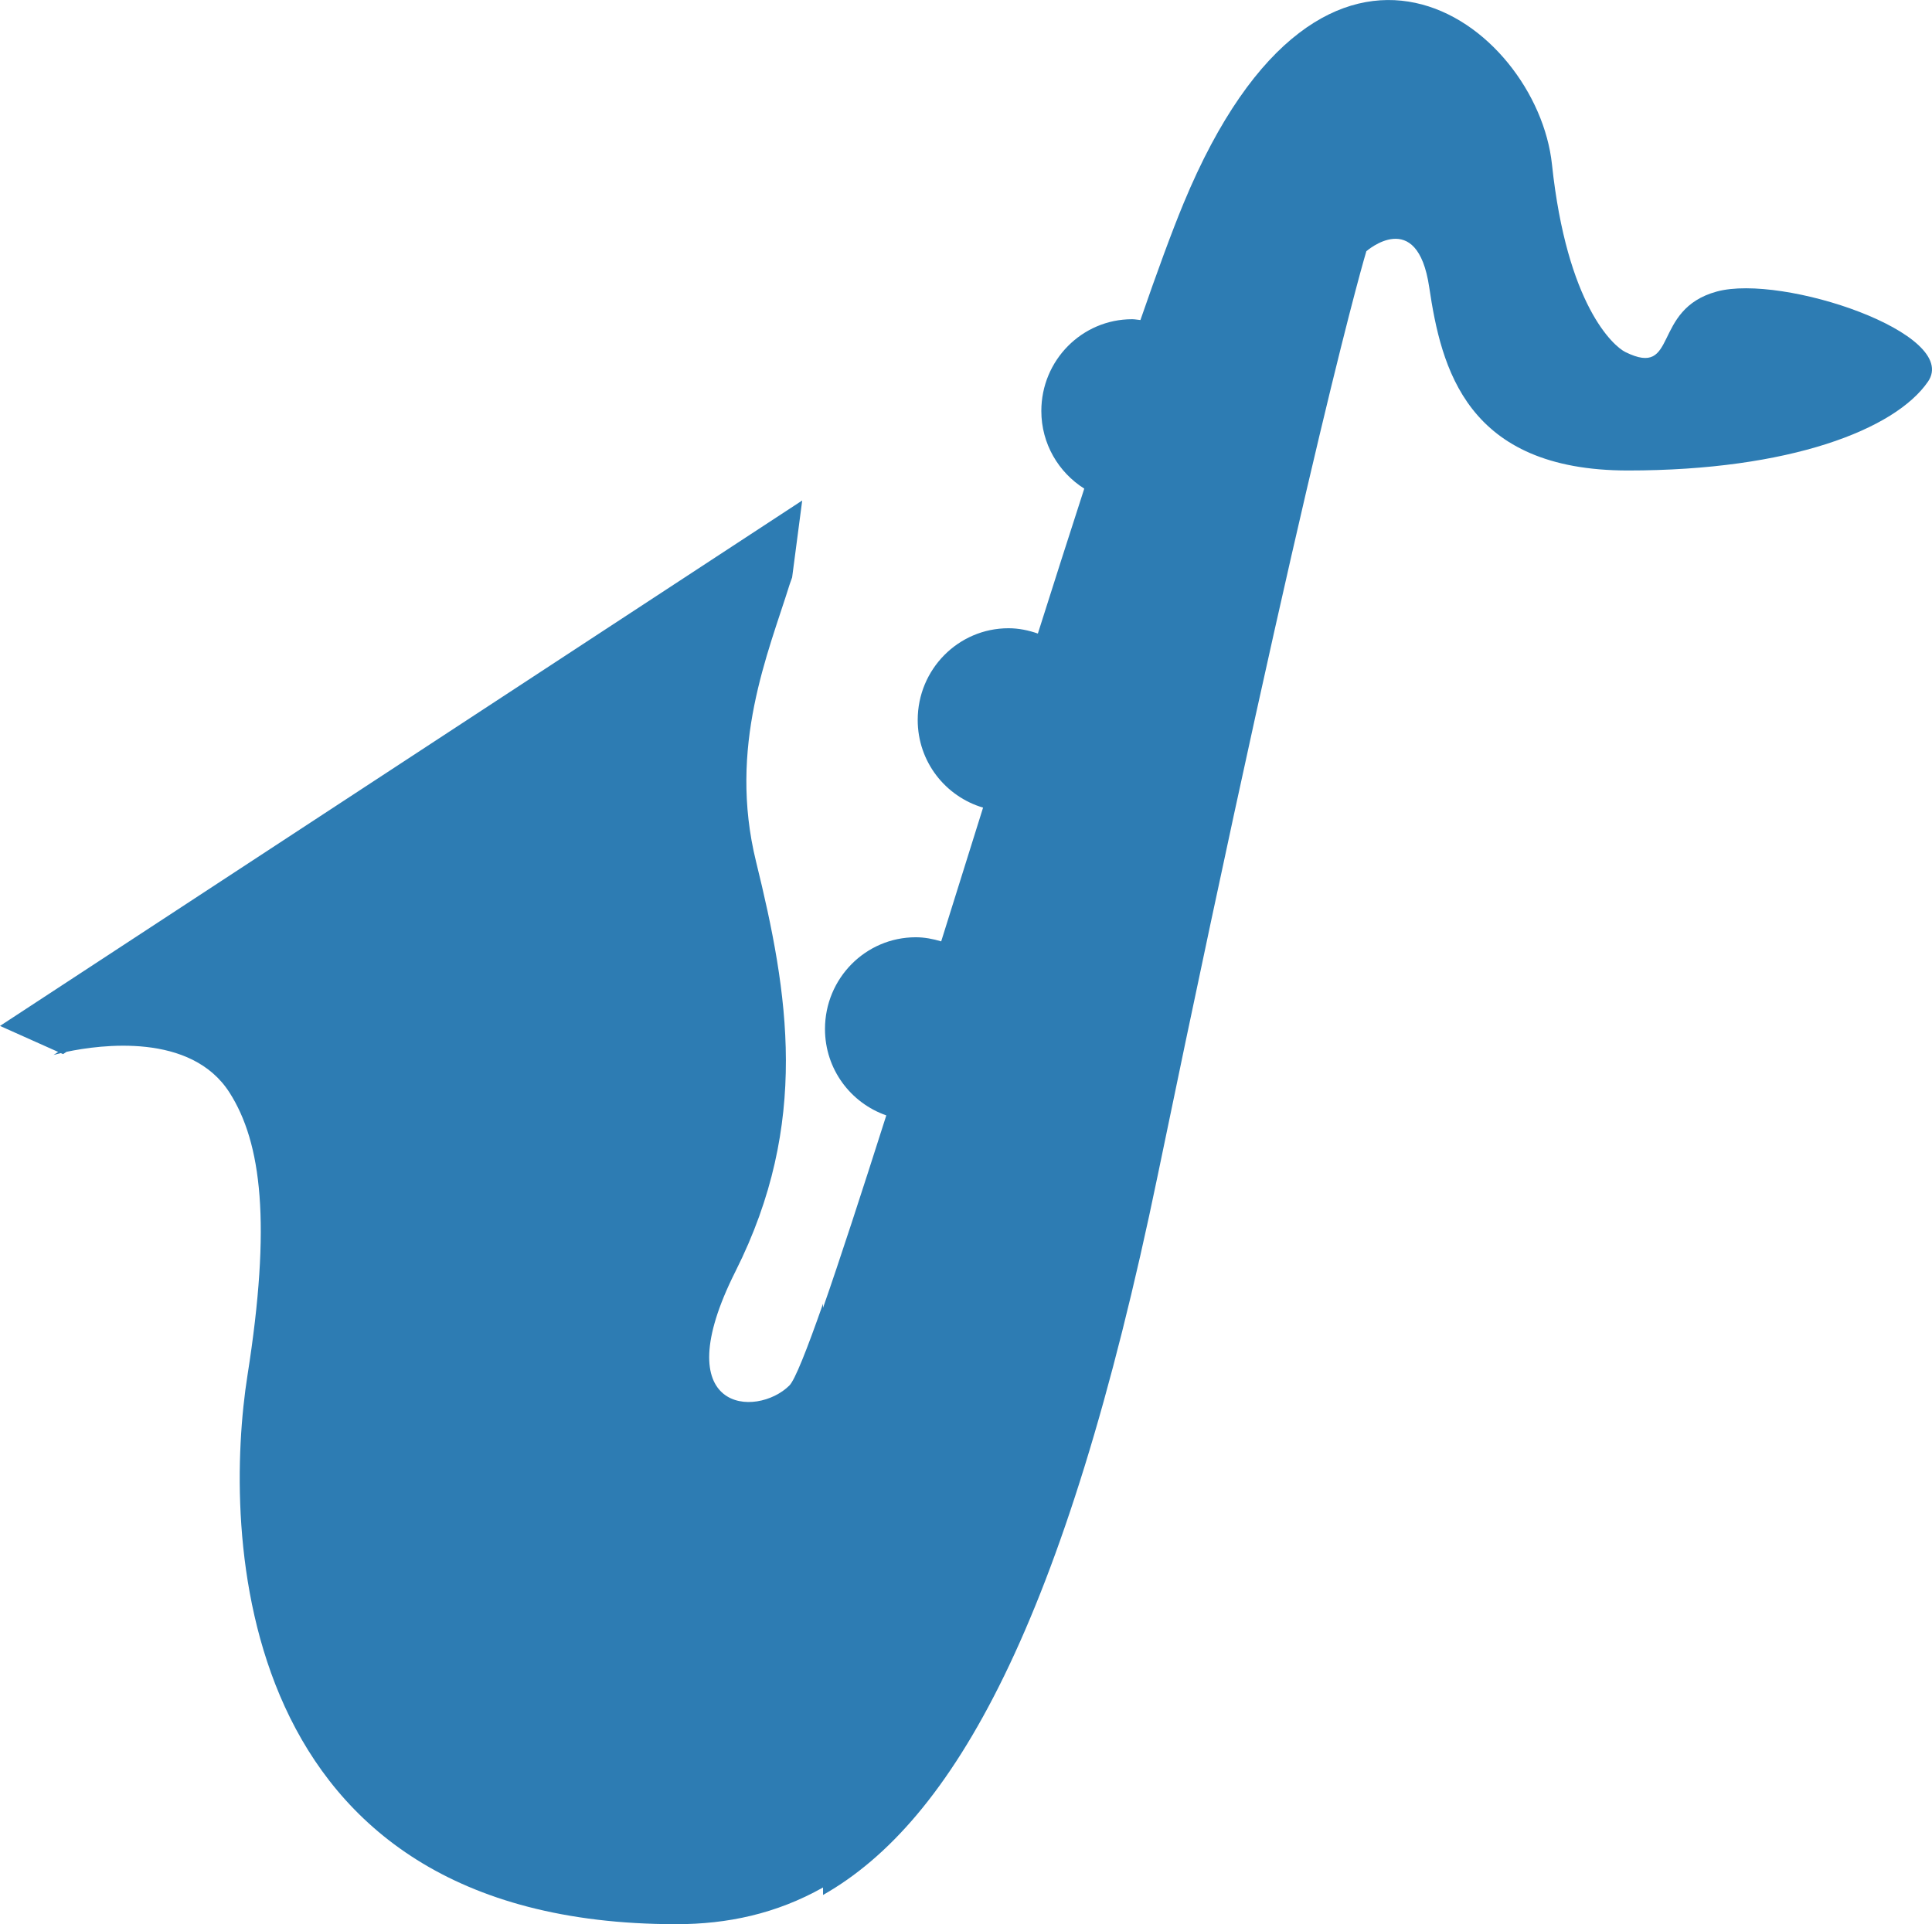 <?xml version="1.0" encoding="utf-8"?>
<!-- Generator: Adobe Illustrator 16.0.0, SVG Export Plug-In . SVG Version: 6.00 Build 0)  -->
<!DOCTYPE svg PUBLIC "-//W3C//DTD SVG 1.1//EN" "http://www.w3.org/Graphics/SVG/1.1/DTD/svg11.dtd">
<svg version="1.1" id="Layer_1" xmlns="http://www.w3.org/2000/svg" xmlns:xlink="http://www.w3.org/1999/xlink" x="0px" y="0px"
	 width="62.511px" height="62.268px" viewBox="0 0 62.511 62.268" enable-background="new 0 0 62.511 62.268" xml:space="preserve">
<path fill="#2D7CB3" d="M55.548,9.434c-2.132,0.581-1.229,2.812-2.959,1.958c-0.388-0.193-1.89-1.518-2.374-6.071
	c-0.483-4.555-7.334-9.804-11.917,1.252c-0.383,0.923-0.858,2.222-1.399,3.784c-0.09-0.008-0.176-0.027-0.268-0.027
	c-1.623,0-2.938,1.329-2.938,2.969c0,1.063,0.558,1.988,1.389,2.513c-0.483,1.491-0.988,3.07-1.501,4.69
	c-0.3-0.104-0.616-0.172-0.95-0.172c-1.623,0-2.938,1.329-2.938,2.969c0,1.35,0.896,2.475,2.115,2.836
	c-0.458,1.461-0.912,2.914-1.355,4.328c-0.263-0.078-0.535-0.133-0.822-0.133c-1.623,0-2.938,1.329-2.938,2.969
	c0,1.301,0.832,2.394,1.984,2.795c-0.795,2.497-1.5,4.662-2.047,6.229v-0.135c-0.527,1.506-0.912,2.471-1.087,2.645
	c-1.065,1.061-4.048,0.887-1.746-3.691c2.416-4.807,1.712-9.001,0.666-13.258c-0.916-3.729,0.396-6.752,1.088-8.977l0.079-0.222
	l0.326-2.489L0,33.199l1.883,0.842l-0.15,0.097c0,0,0.089-0.025,0.234-0.059l0.073,0.032l0.113-0.074
	c1.092-0.229,4.027-0.632,5.273,1.319c1.039,1.627,1.356,4.238,0.581,9.152c-0.775,4.912-0.627,17.759,13.873,17.759
	c1.654,0,3.238-0.336,4.75-1.188v0.242c4.197-2.378,7.831-8.784,10.833-23.306C42.429,13.999,44.209,8.13,44.209,8.13
	s1.646-1.453,2.034,1.162c0.388,2.616,1.198,5.933,6.43,5.933c5.232,0,8.643-1.325,9.708-2.875
	C63.447,10.8,57.68,8.853,55.548,9.434z"/>
</svg>
